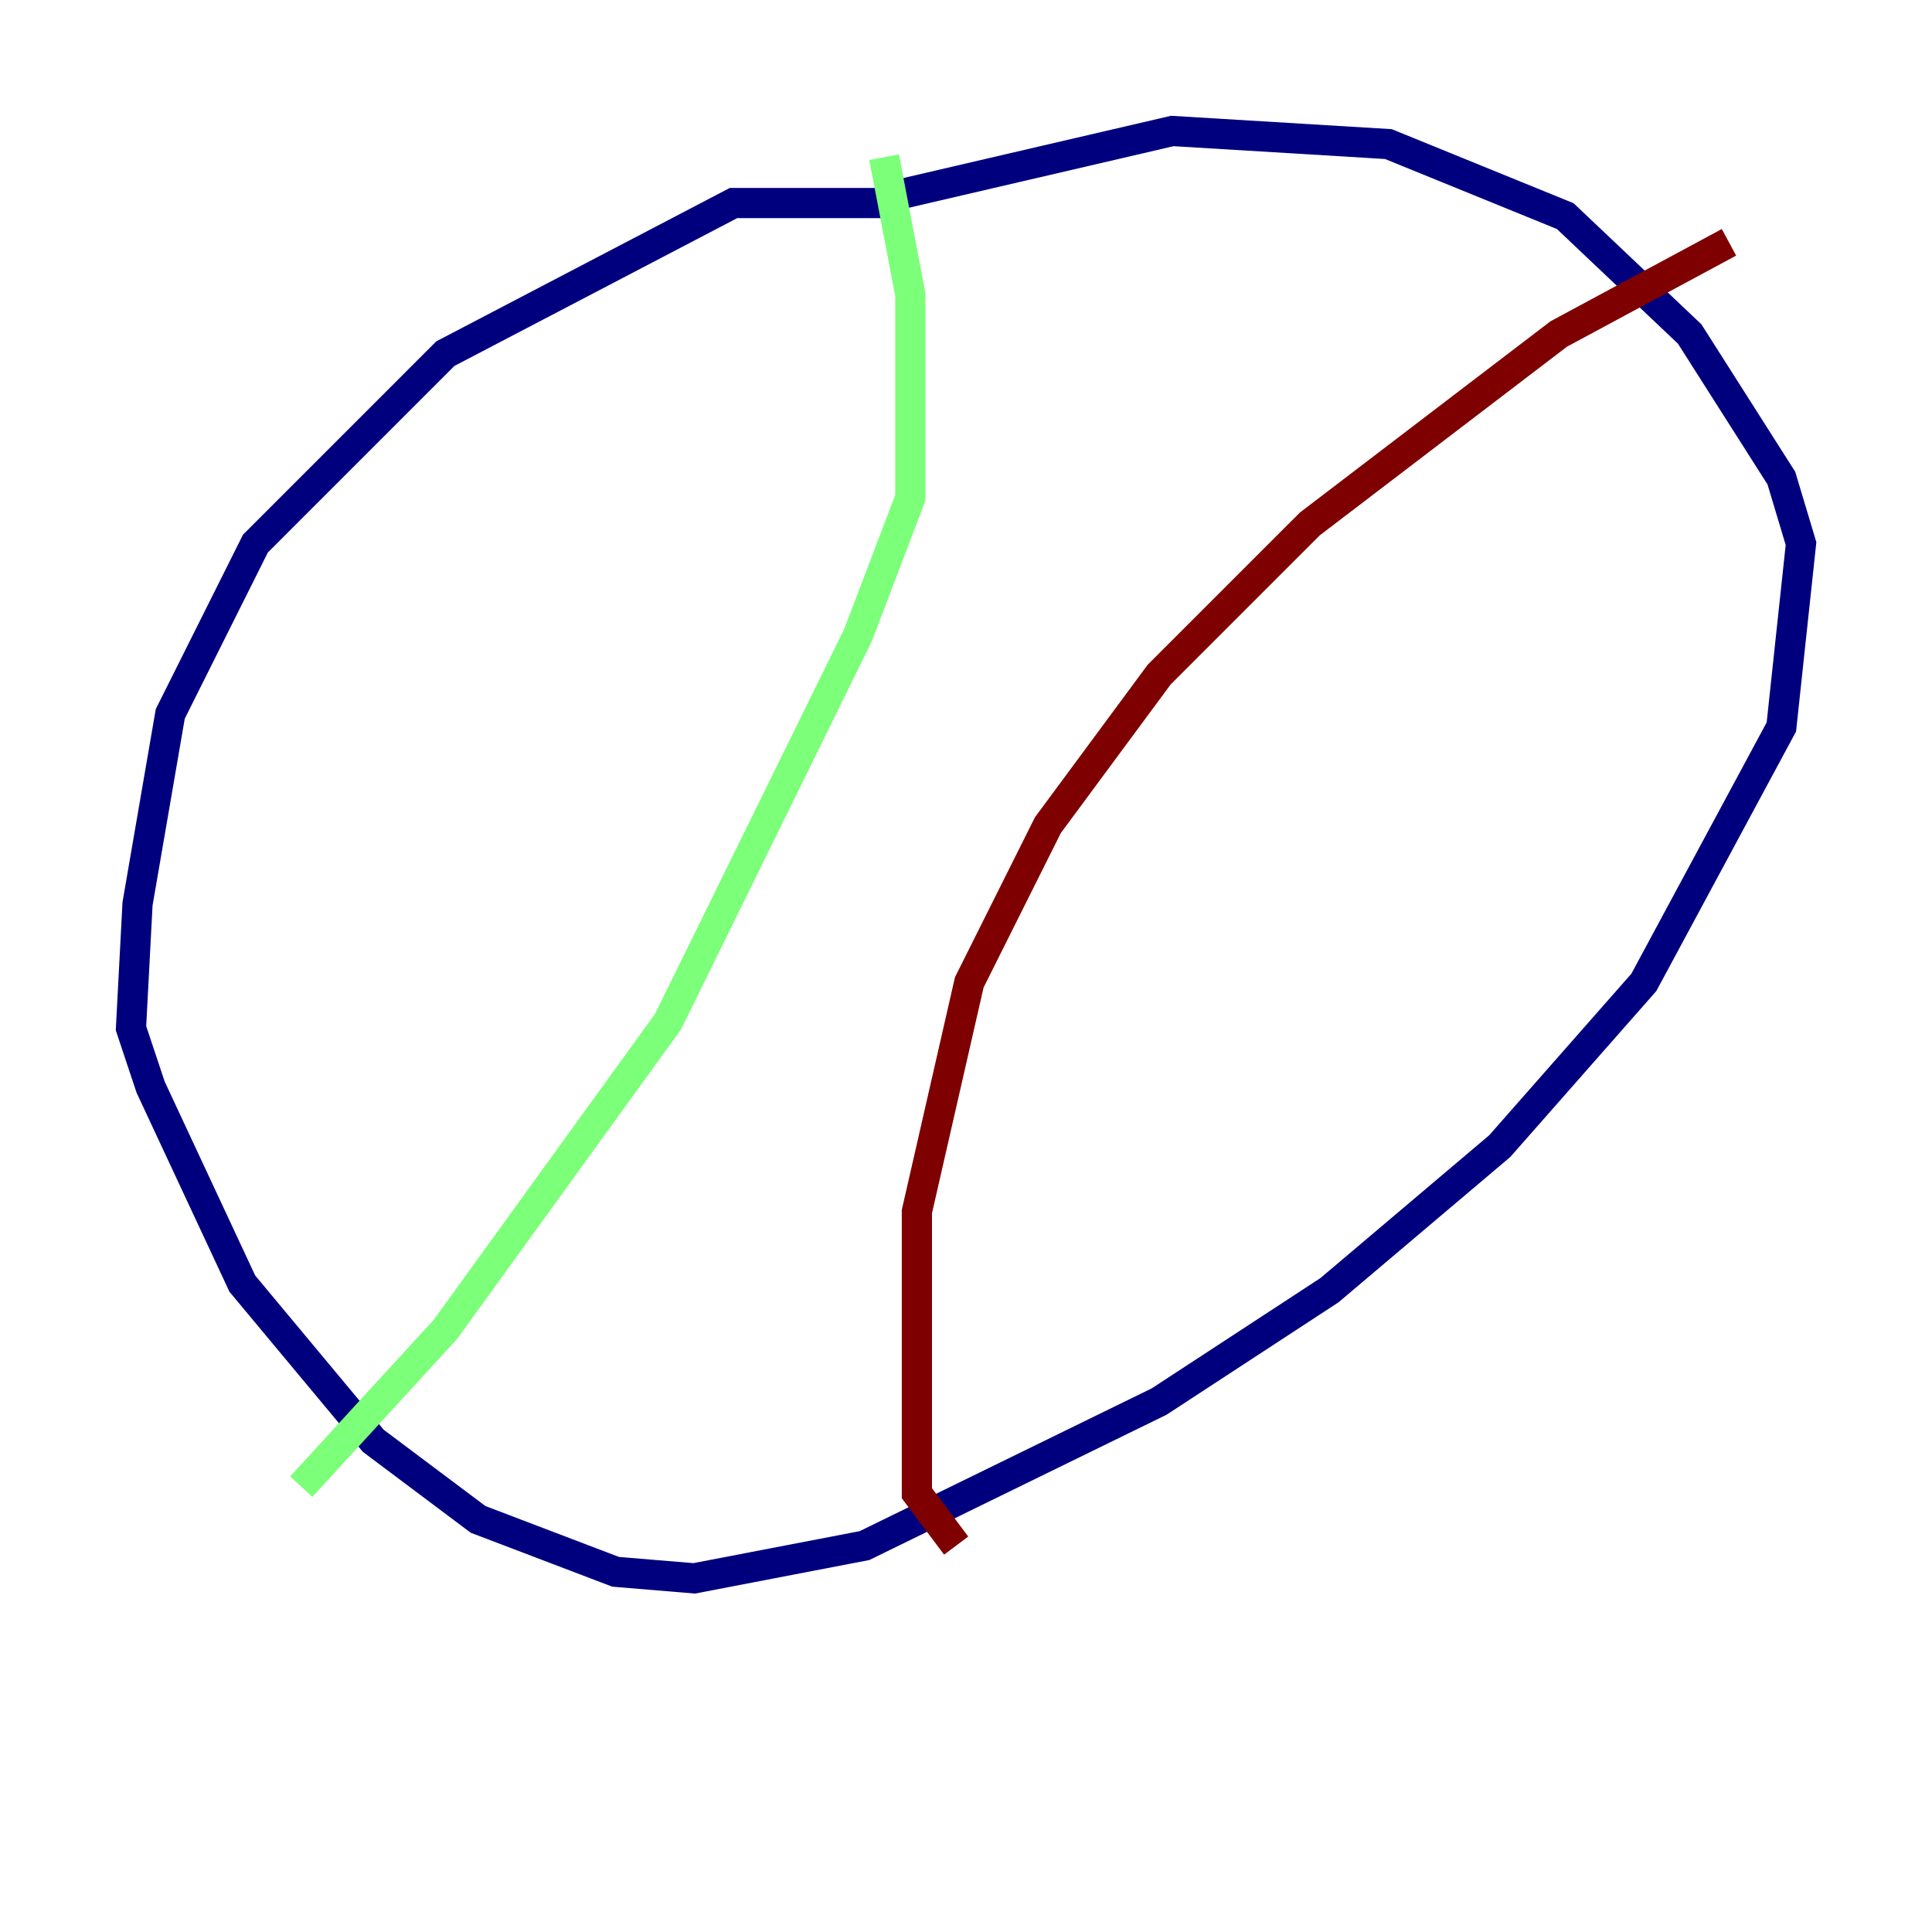 <?xml version="1.0" encoding="utf-8" ?>
<svg baseProfile="tiny" height="128" version="1.2" viewBox="0,0,128,128" width="128" xmlns="http://www.w3.org/2000/svg" xmlns:ev="http://www.w3.org/2001/xml-events" xmlns:xlink="http://www.w3.org/1999/xlink"><defs /><polyline fill="none" points="59.878,13.451 48.597,13.451 29.505,23.43 16.922,36.014 11.281,47.295 9.112,59.878 8.678,68.122 9.98,72.027 16.054,85.044 24.732,95.458 31.675,100.664 40.786,104.136 45.993,104.57 57.275,102.4 76.8,92.854 88.081,85.478 99.363,75.932 108.909,65.085 118.02,48.163 119.322,36.014 118.02,31.675 111.946,22.129 103.702,14.319 91.986,9.546 77.668,8.678 59.01,13.017" stroke="#00007f" stroke-width="2" /><polyline fill="none" points="58.576,10.414 60.312,19.525 60.312,32.976 56.841,42.088 44.258,67.688 29.505,88.081 19.959,98.495" stroke="#7cff79" stroke-width="2" /><polyline fill="none" points="114.549,16.054 103.268,22.129 86.78,34.712 76.8,44.691 69.424,54.671 64.217,65.085 60.746,80.271 60.746,98.929 63.349,102.4" stroke="#7f0000" stroke-width="2" /></svg>